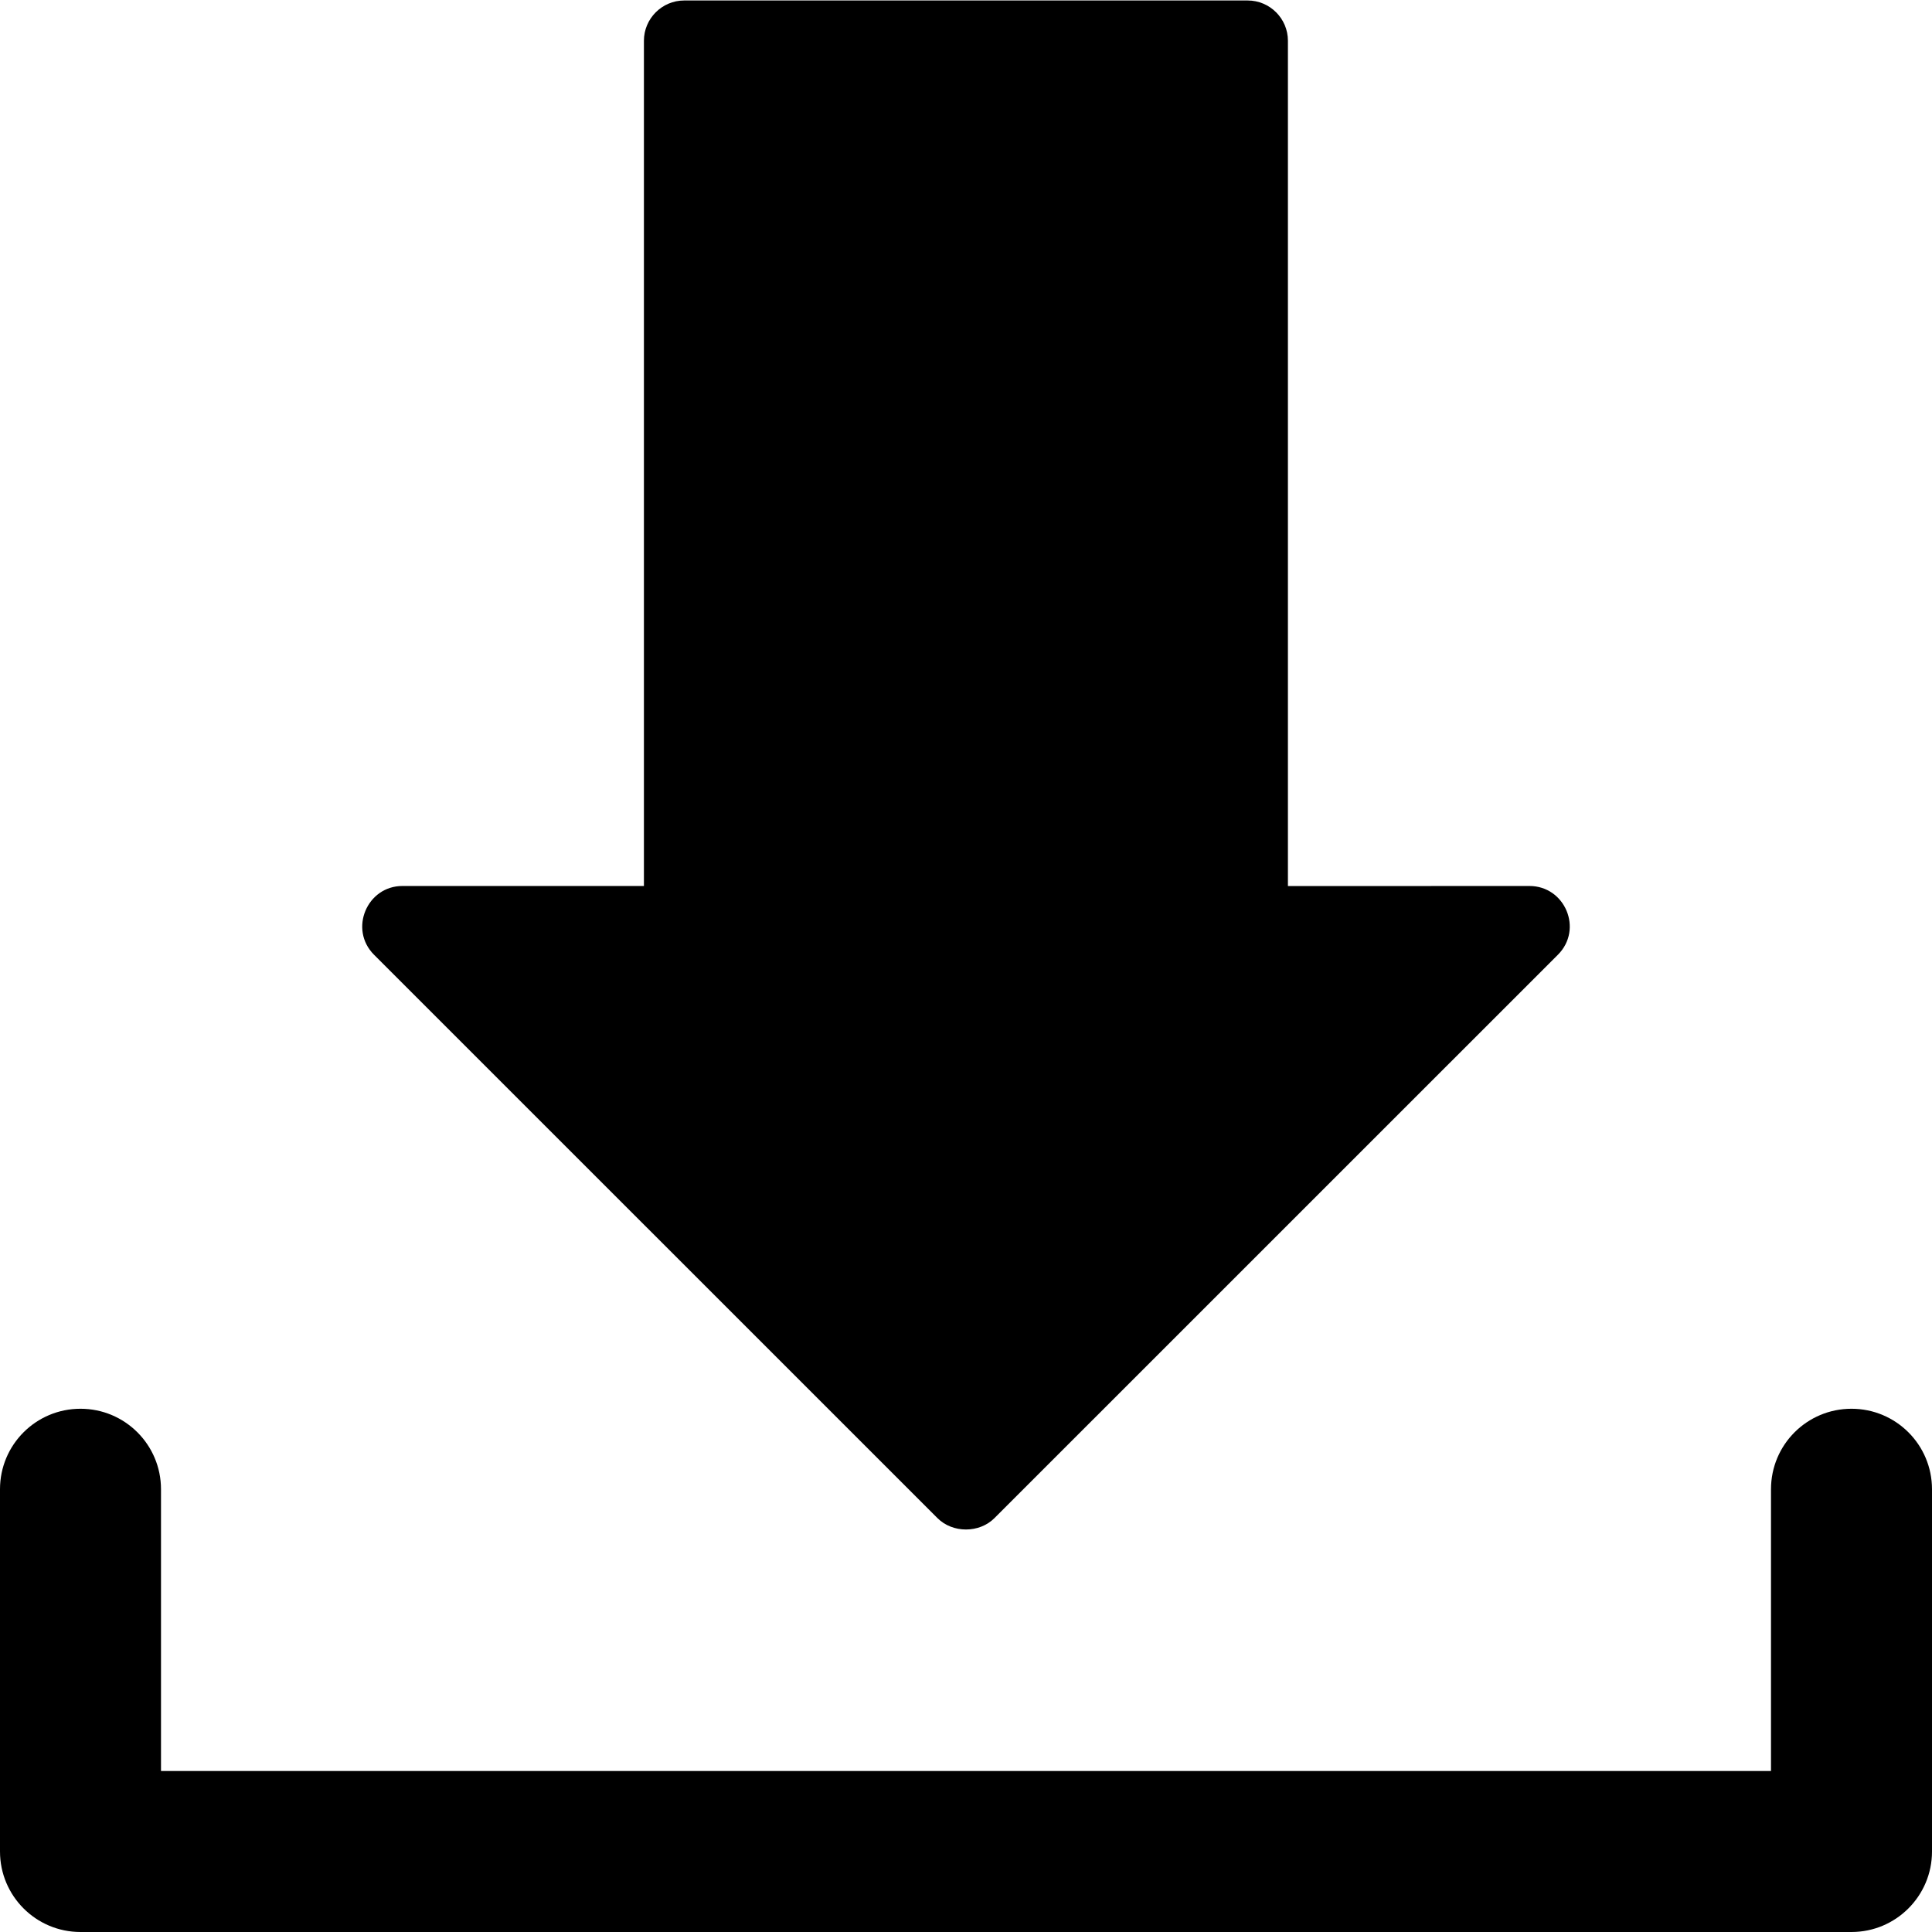 <svg version="1.1" class="receiveIcon" xmlns="http://www.w3.org/2000/svg" xmlns:xlink="http://www.w3.org/1999/xlink" x="0px" y="0px" width="24px"
	 height="24px" viewBox="0 0 24 24" enable-background="new 0 0 24 24" xml:space="preserve">

			<path d="M18.999,11.006l-3,0.001V0.506c0-0.275-0.224-0.5-0.5-0.5h-7c-0.275,0-0.5,0.225-0.5,0.5v10.5h-3
				c-0.44,0-0.668,0.538-0.353,0.854l7,6.999c0.188,0.188,0.519,0.188,0.707,0l7-6.999C19.669,11.544,19.442,11.006,18.999,11.006z"
				/>
			<path d="M23,17.5c-0.553,0-1,0.447-1,1V22H2v-3.5c0-0.553-0.448-1-1-1c-0.553,0-1,0.447-1,1V23c0,0.552,0.447,1,1,1h22
				c0.552,0,1-0.448,1-1v-4.5C24,17.947,23.552,17.5,23,17.5z"/>
</svg>
